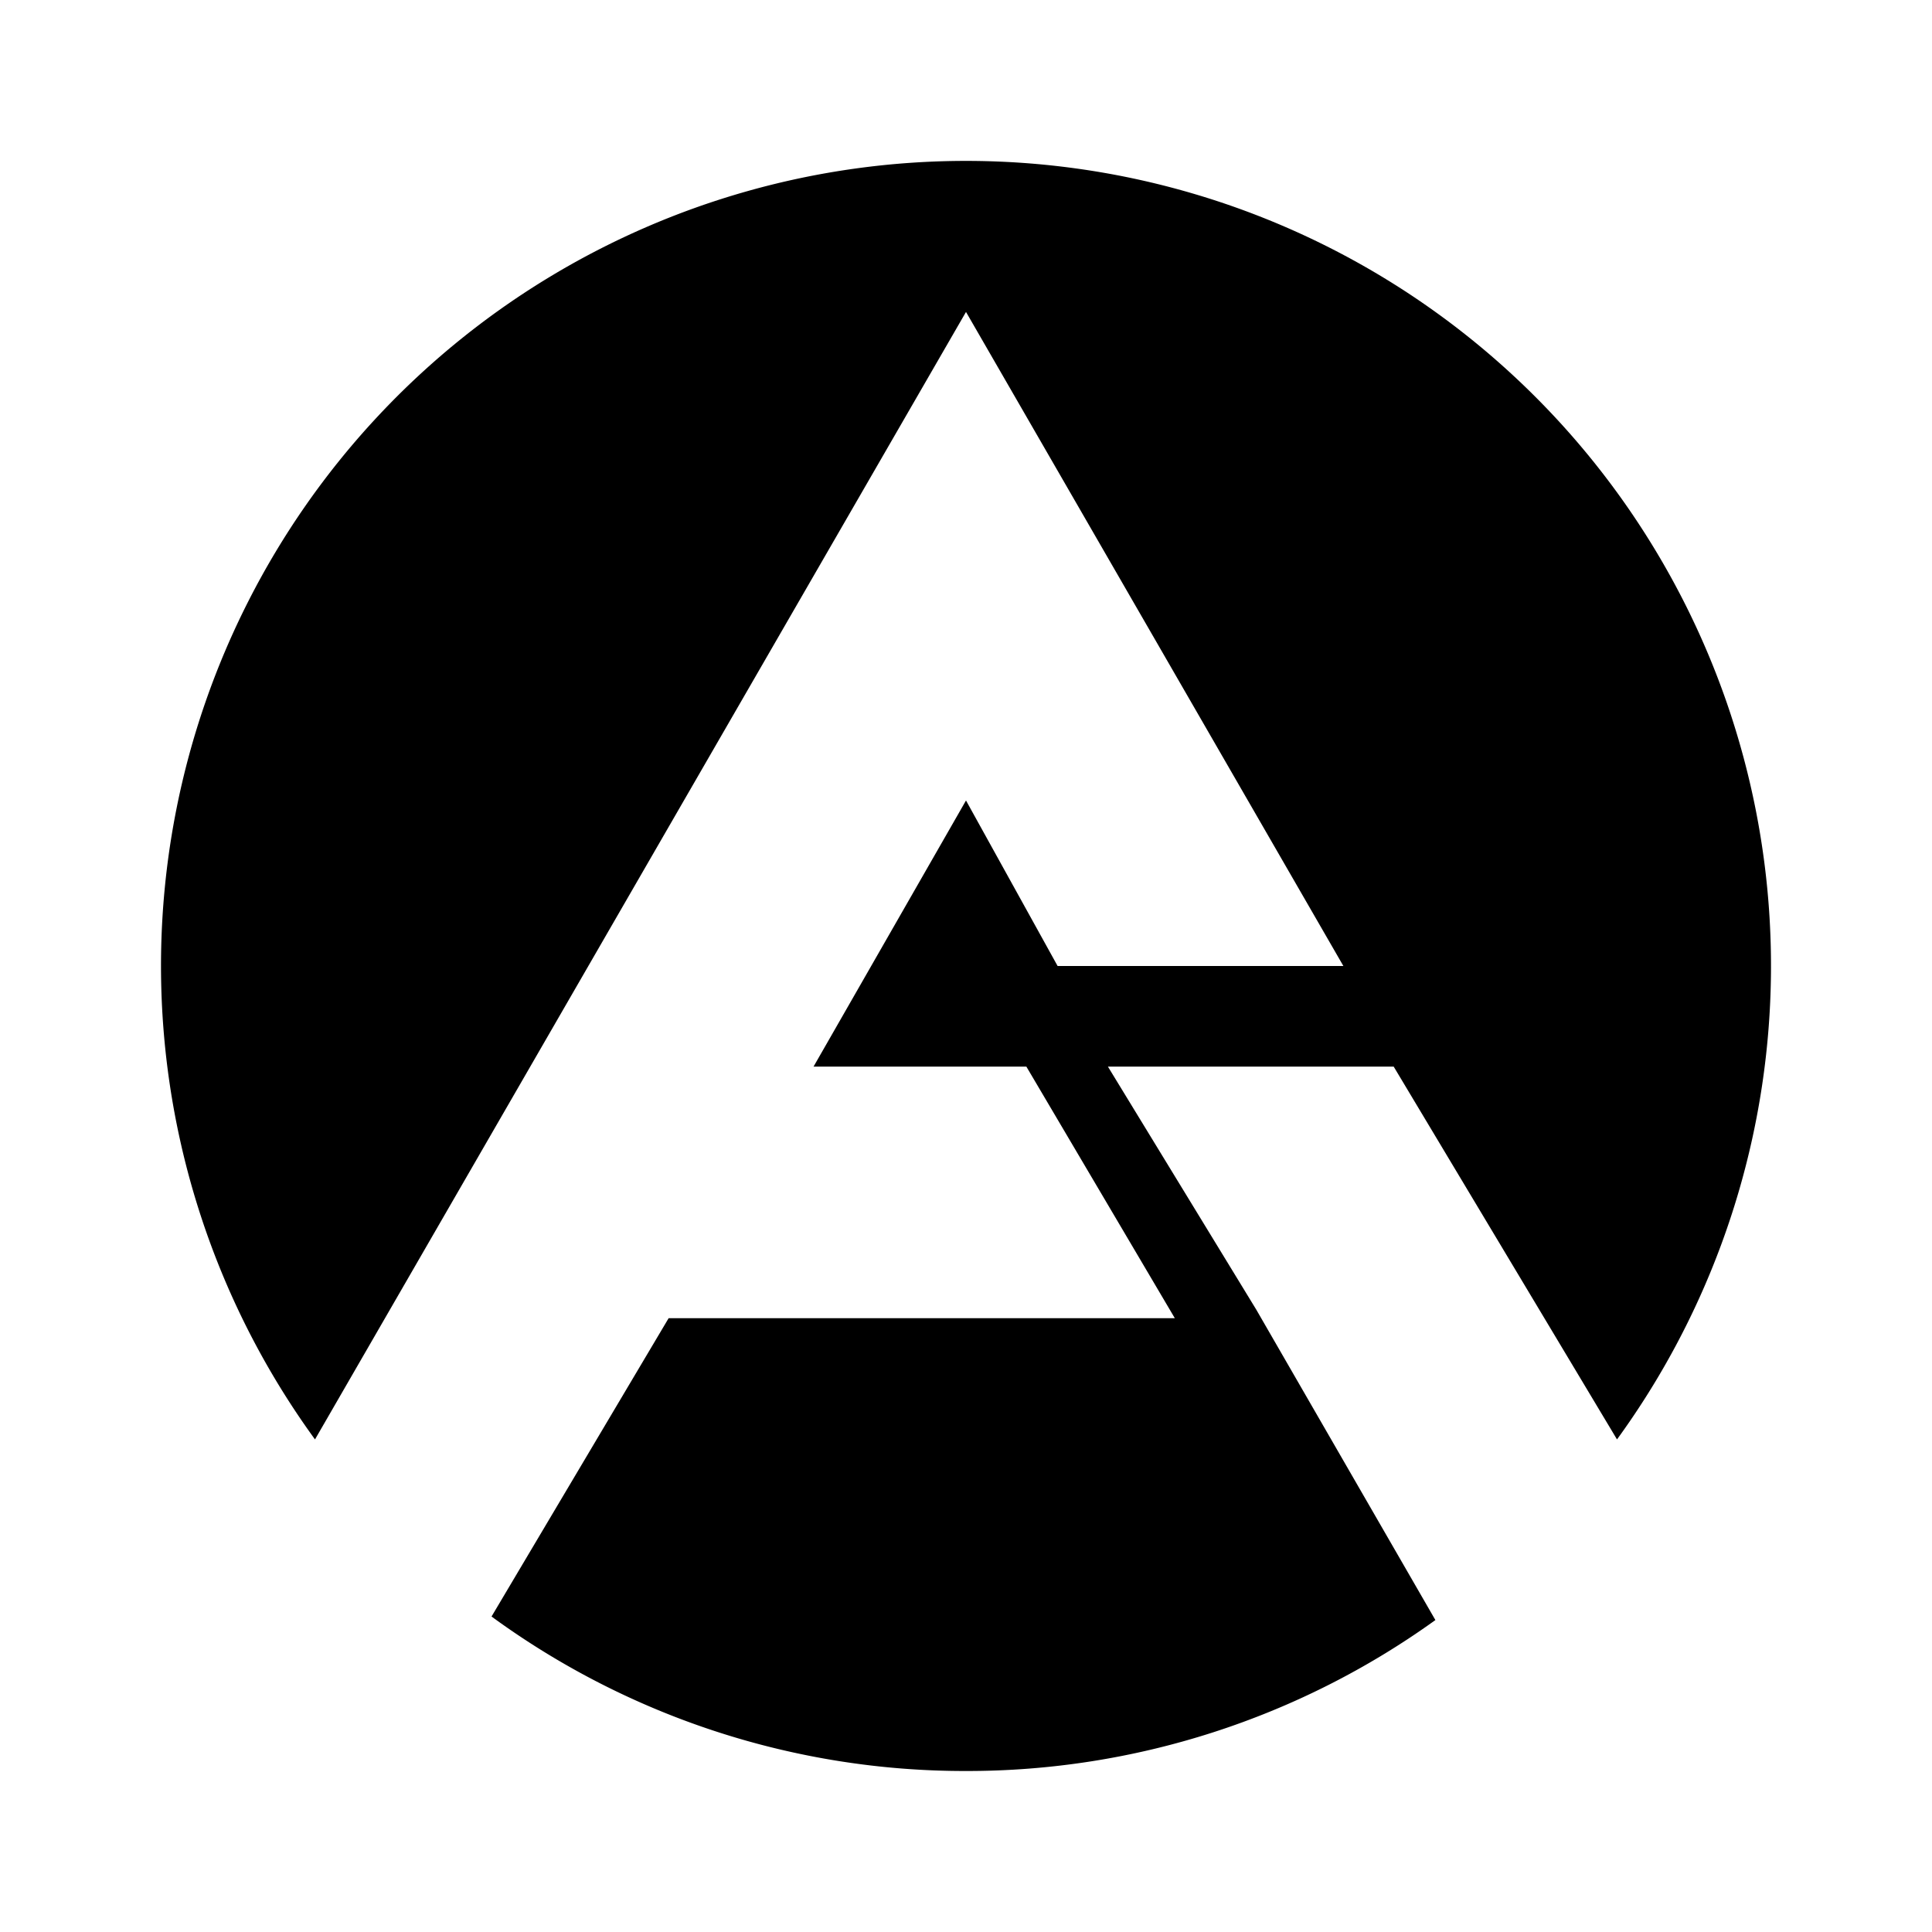 <svg xmlns="http://www.w3.org/2000/svg" width="1em" height="1em" viewBox="0 0 24 24"><path fill="currentColor" d="m15.606 16.269l-1.843-3.019h3.55l2.774 4.631a10 10 0 1 0-16.174 0L12 3.875L16.688 12h-3.55L12 9.944l-1.894 3.306h2.644l1.844 3.125H8.306l-2.2 3.706A9.96 9.96 0 0 0 12 22a9.96 9.96 0 0 0 5.831-1.875z"/></svg>